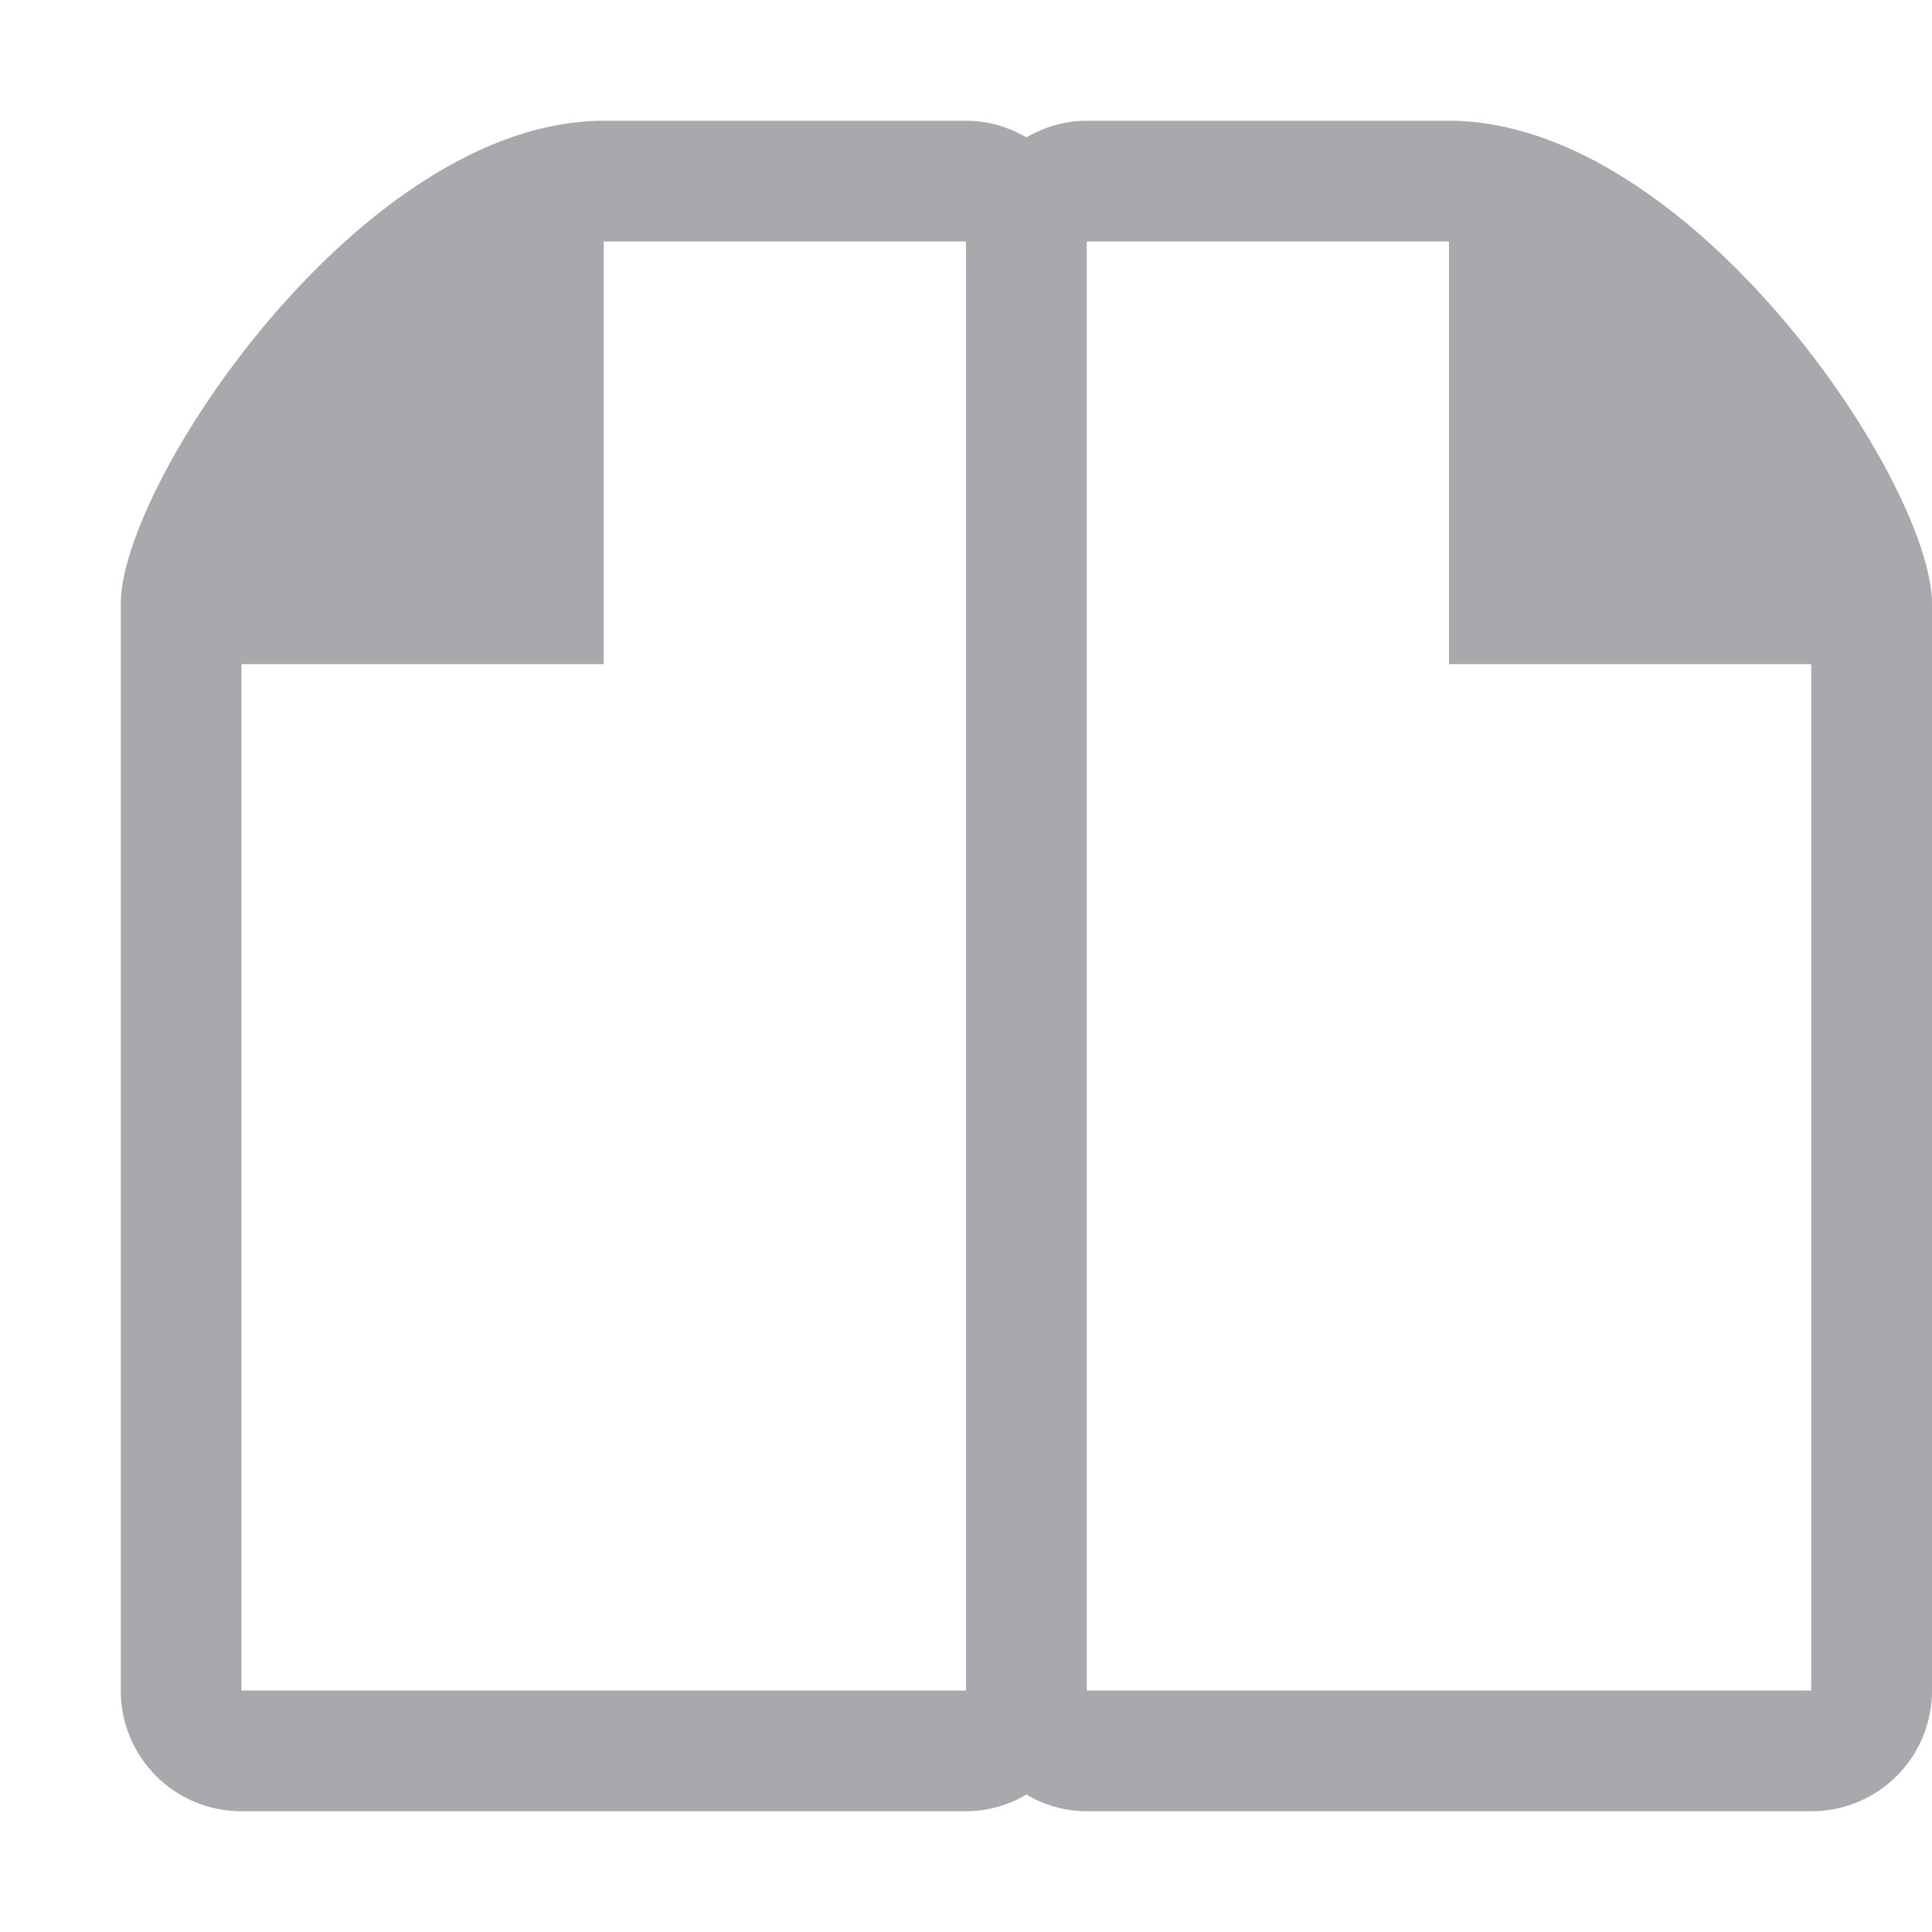 <svg viewBox="0 0 32 32" xmlns="http://www.w3.org/2000/svg"><path d="m10 2c-4 0-8 6-8 8v18c0 1.108.892 2 2 2h12c.367 0 .705-.104 1-.275.295.171.633.275 1 .275h12c1.108 0 2-.892 2-2v-18c0-2-4-8-8-8h-6c-.367 0-.705.104-1 .275-.295-.171-.633-.275-1-.275zm0 2h6v24h-12v-17h6zm8 0h6v7h6v17h-12z" fill="#aaa8ac"/></svg>